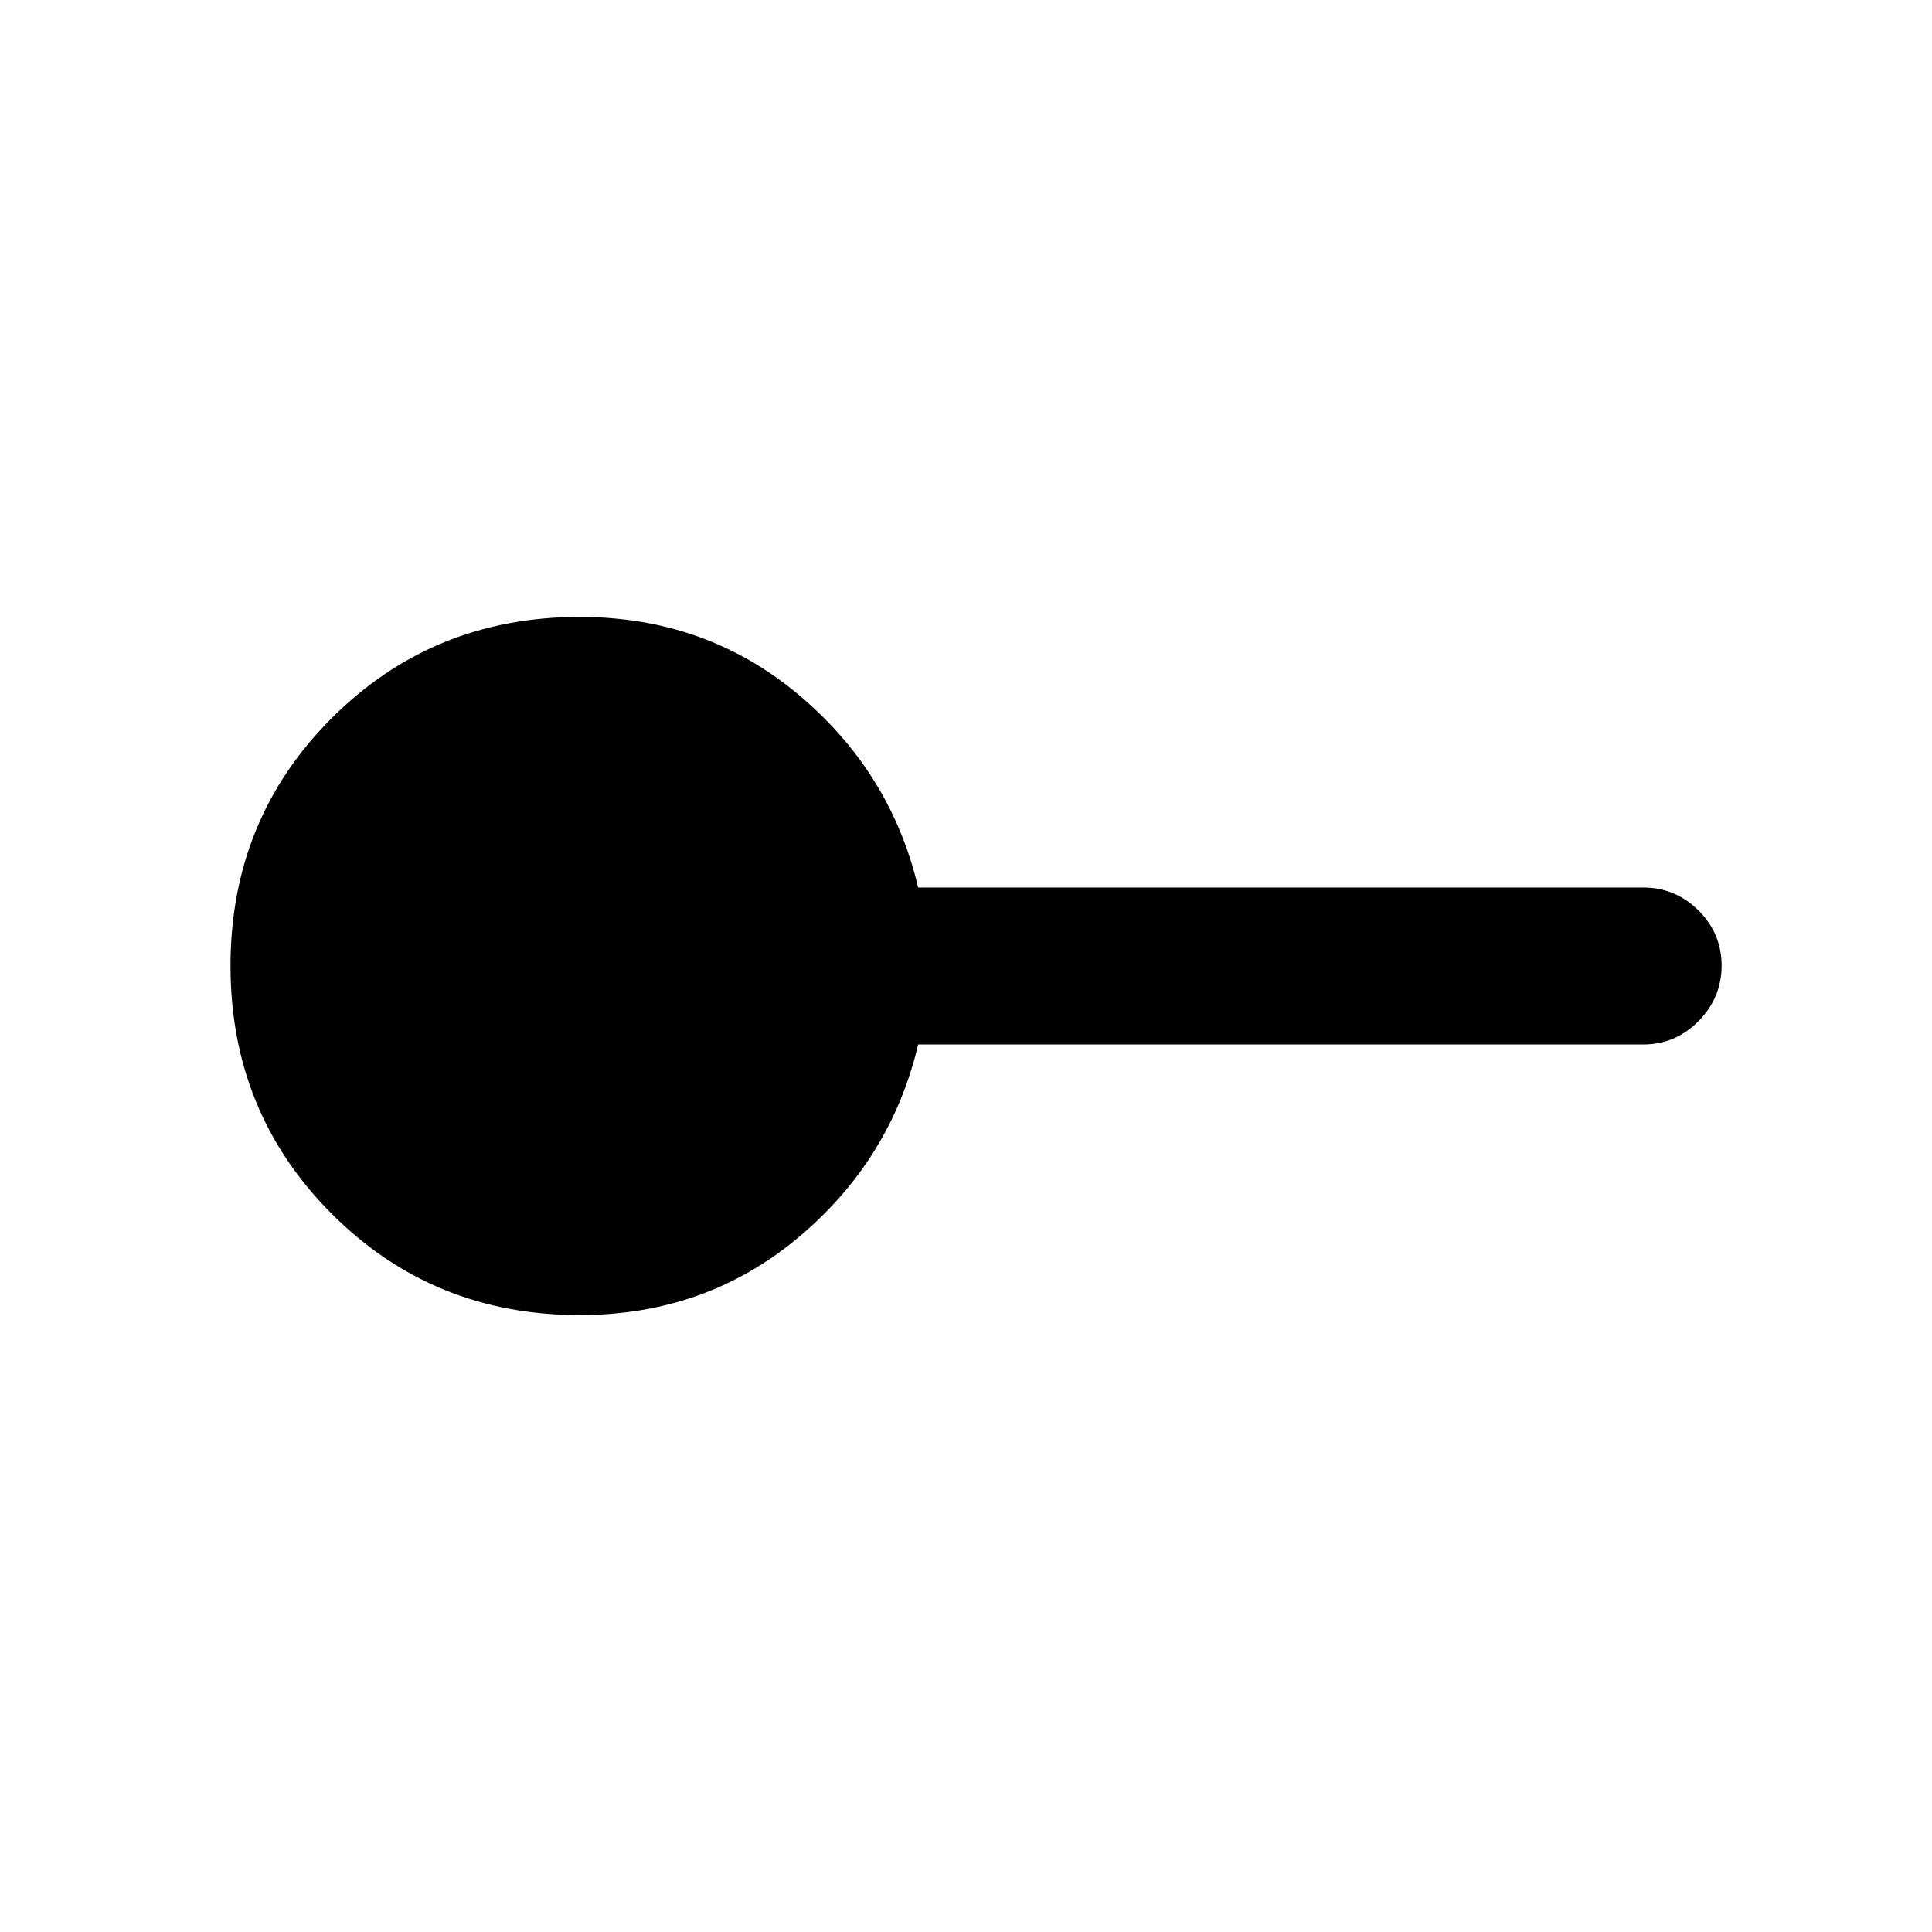 <svg xmlns="http://www.w3.org/2000/svg" height="20" viewBox="0 -960 960 960" width="20"><path d="M288-306.54q-72.86 0-123.16-50.31-50.3-50.32-50.3-123.2 0-72.87 50.3-123.14 50.3-50.27 123.16-50.27 62.65 0 108.67 38.54T456.23-519h360.23q16.05 0 27.53 11.42 11.47 11.42 11.47 27.38 0 15.97-11.47 27.58Q832.51-441 816.46-441H456.23q-13.54 57.38-59.56 95.92T288-306.54Z"/></svg>